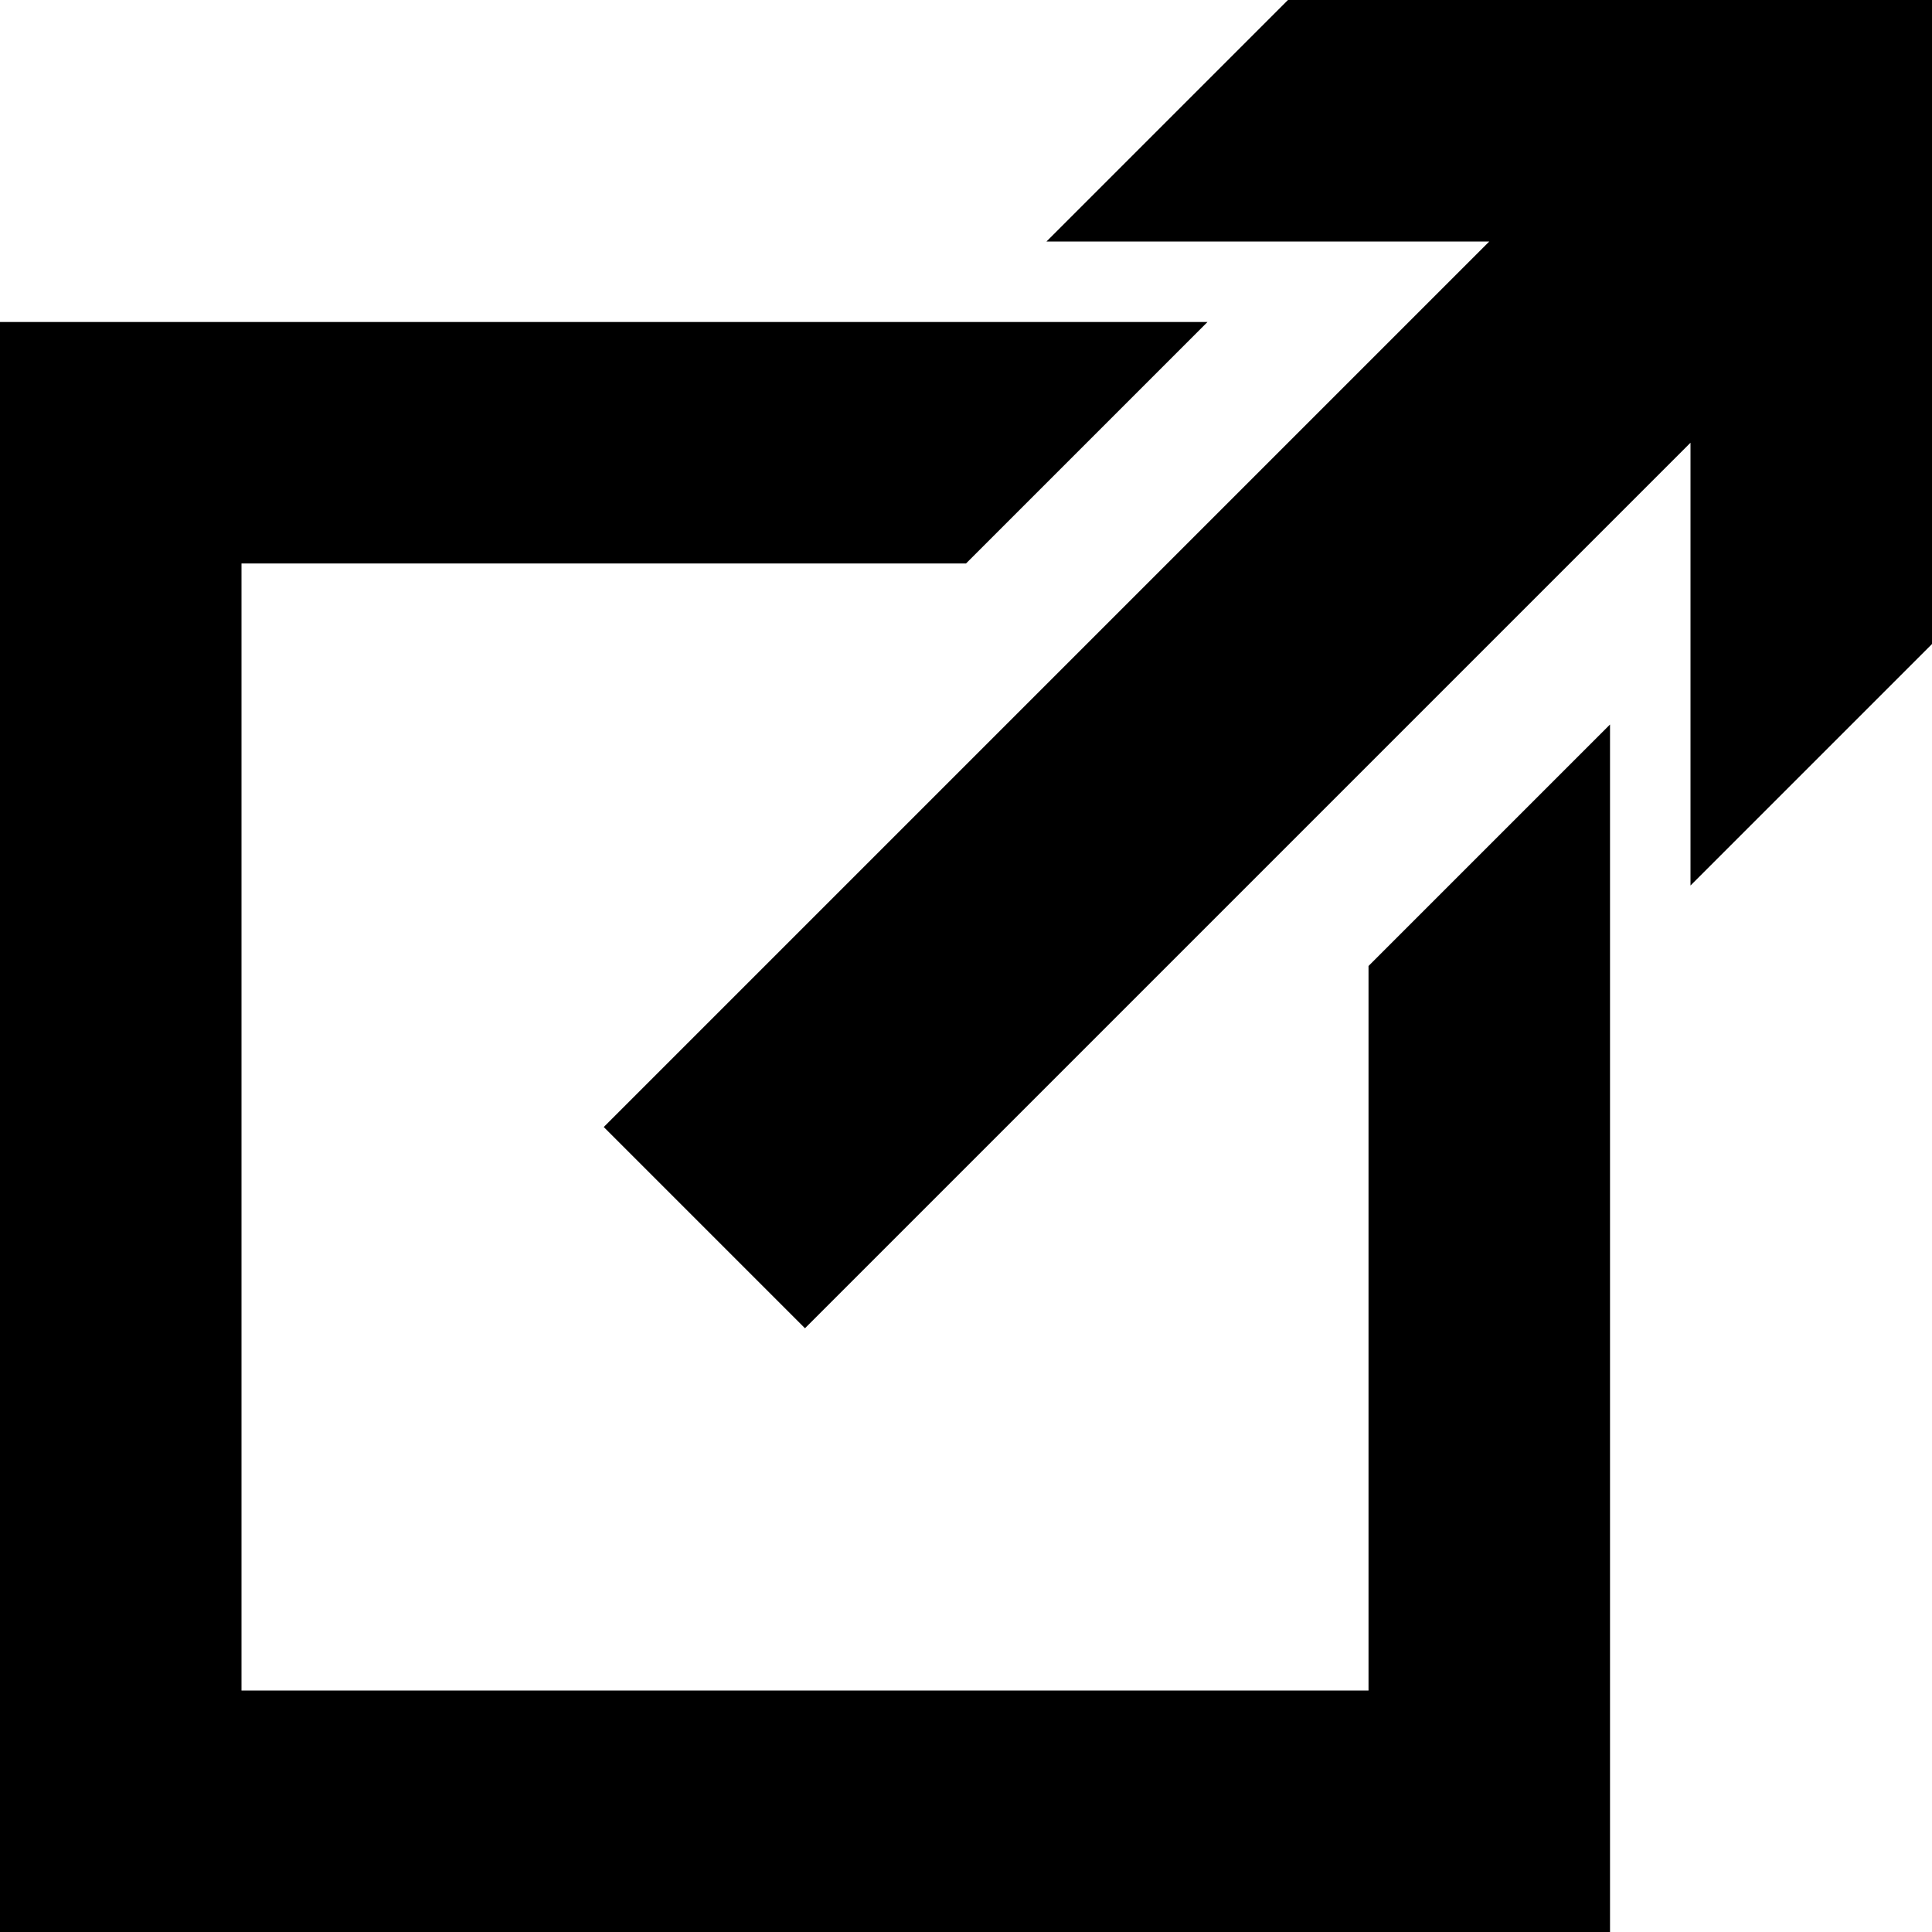 <svg xmlns="http://www.w3.org/2000/svg" viewBox="0 0 38 38"><path d="M25.333 0H38v12.667l-4.75 4.75V8.708L15.833 26.125l-3.958-3.958L29.292 4.75h-8.709L25.333 0zM0 6.333h23.75L19 11.083H4.75V33.25h22.167V19l4.75-4.75V38H0V6.333z"/></svg>